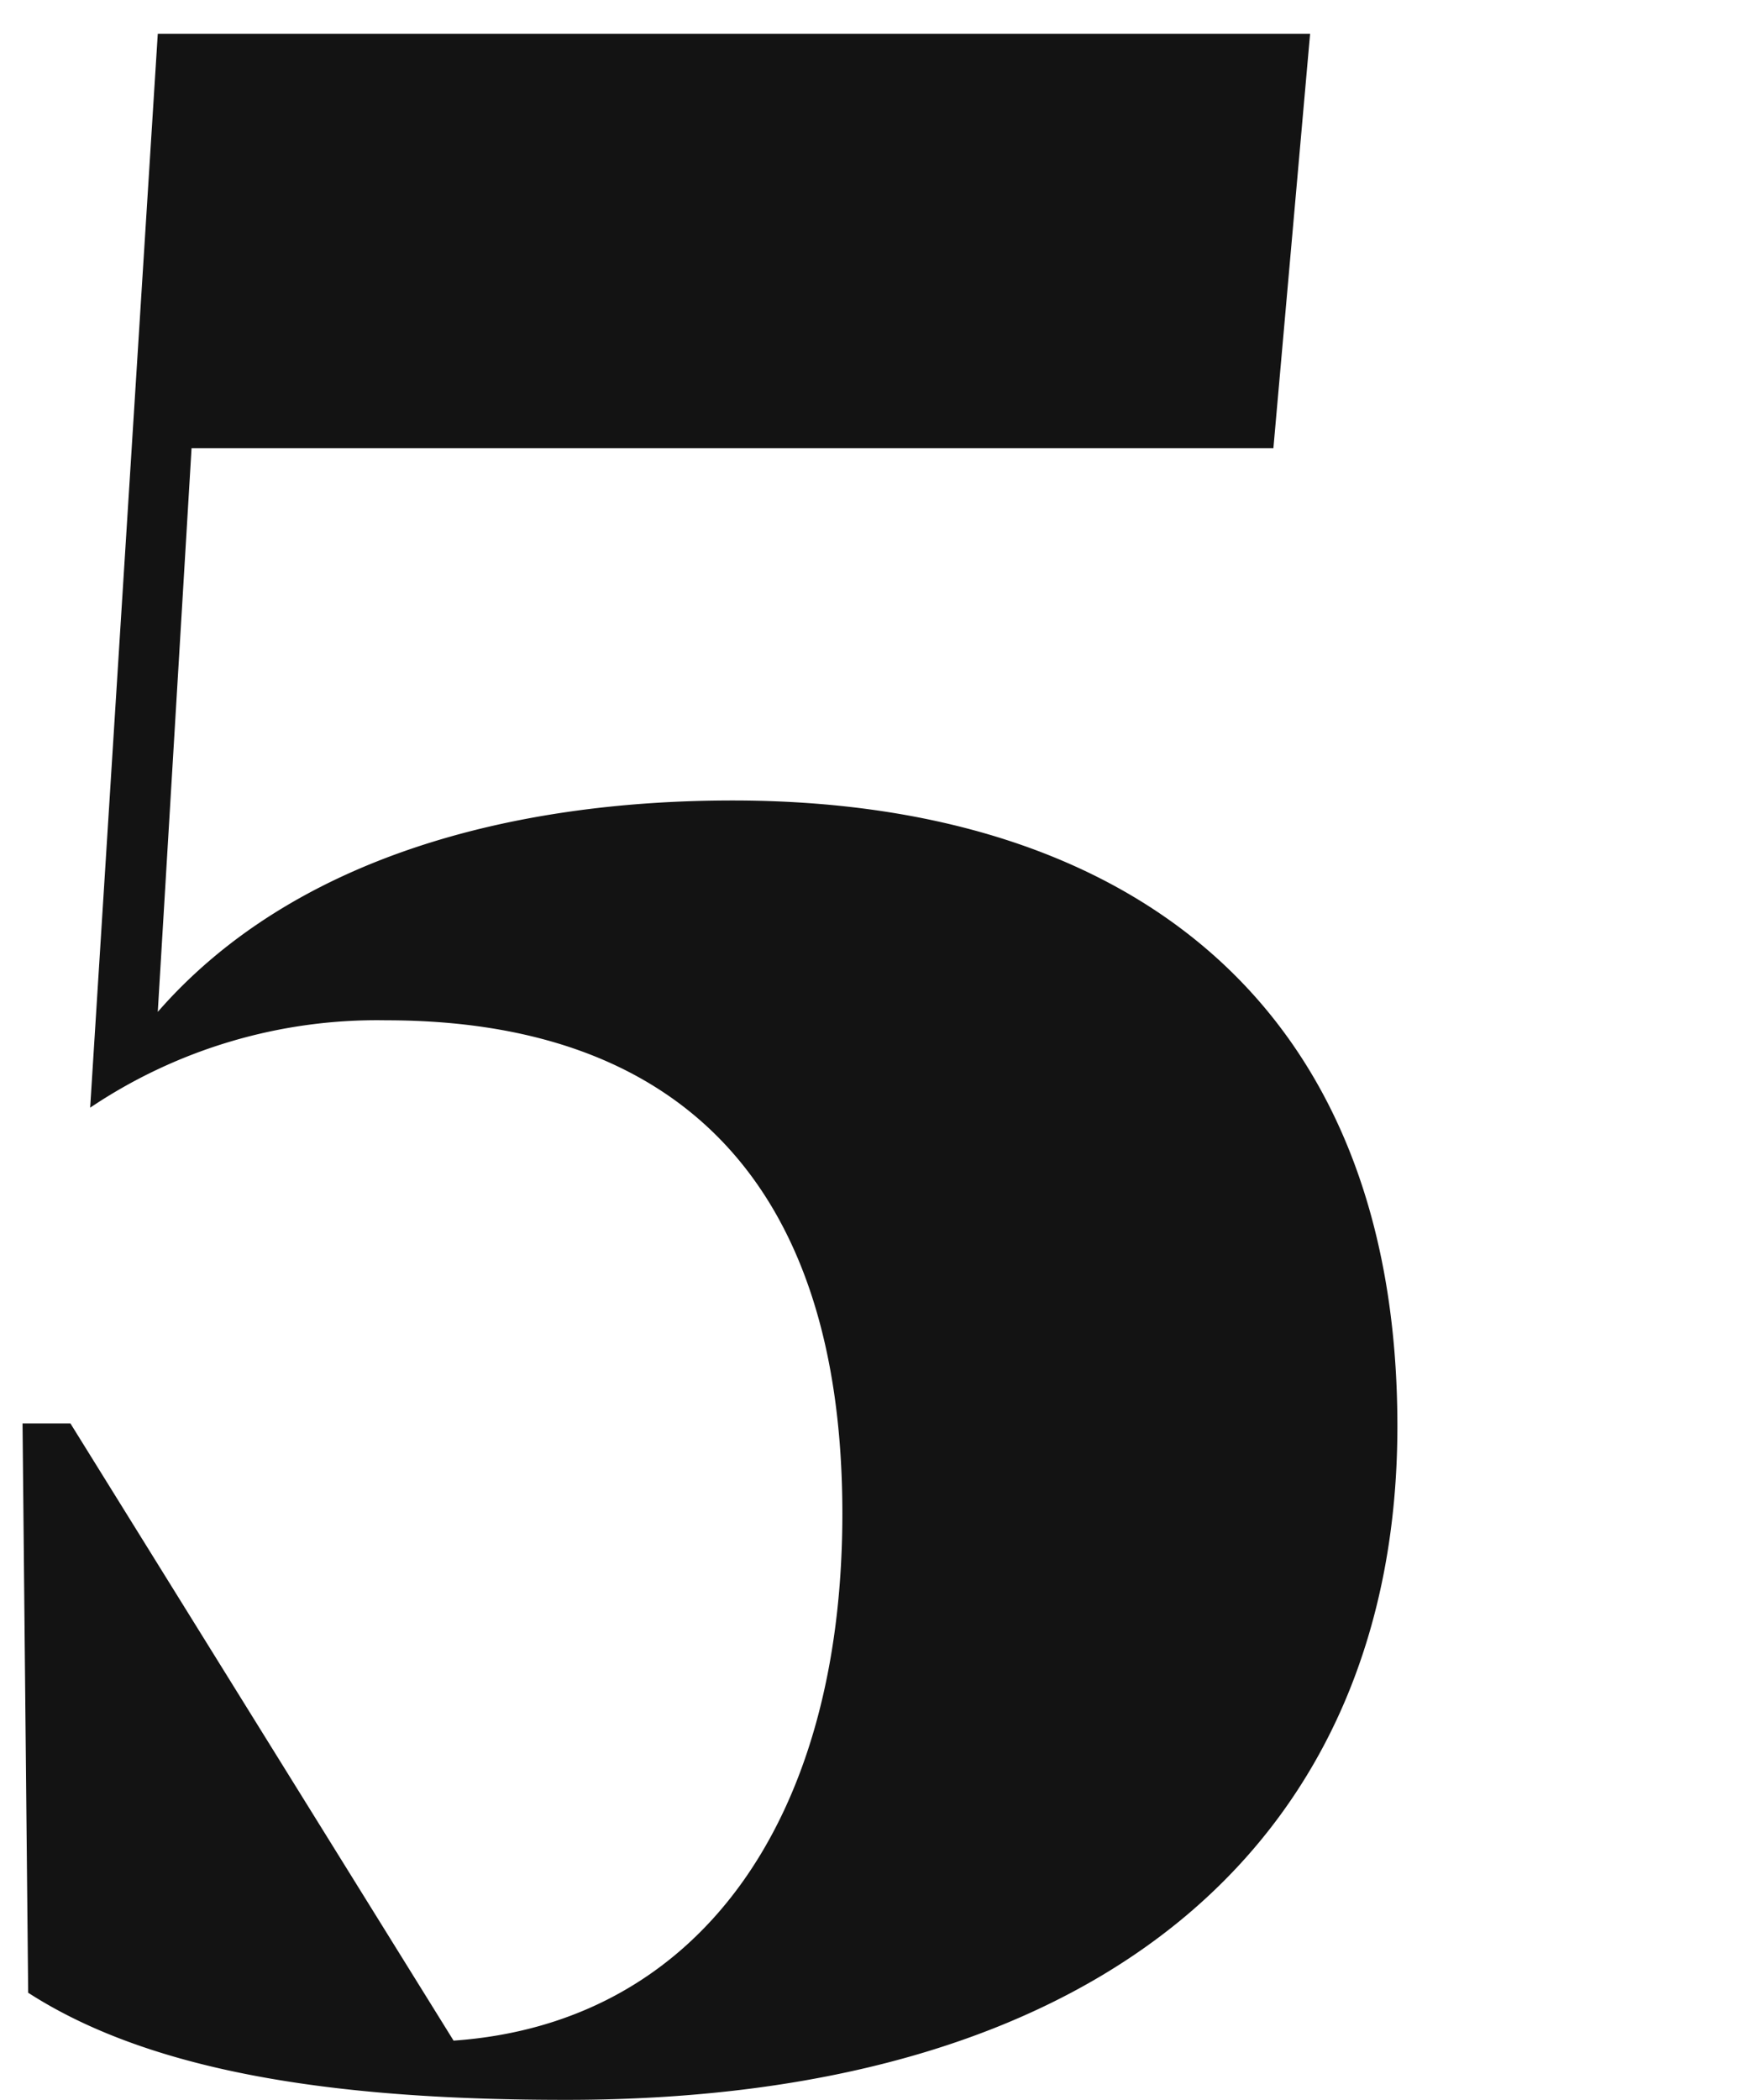 <svg data-name="Layer 1" xmlns="http://www.w3.org/2000/svg" viewBox="0 0 74.877 89.396"><path d="M1.2 84.837L.96 60.6H3l16.319 26.276c10.319-.72 16.559-9.24 16.559-22.439 0-14.159-7.079-21-19.438-21a21.9 21.9 0 0 0-12.6 3.72L6.72 1.44H55.8l-1.563 17.639H8.159l-1.439 24c5.76-6.6 15.119-9 24.479-9 16.56 0 28.319 8.4 28.319 26.639 0 17.159-12 28.679-35.4 28.679C14.64 89.4 6.6 88.316 1.2 84.837z" fill="#131313"/></svg>